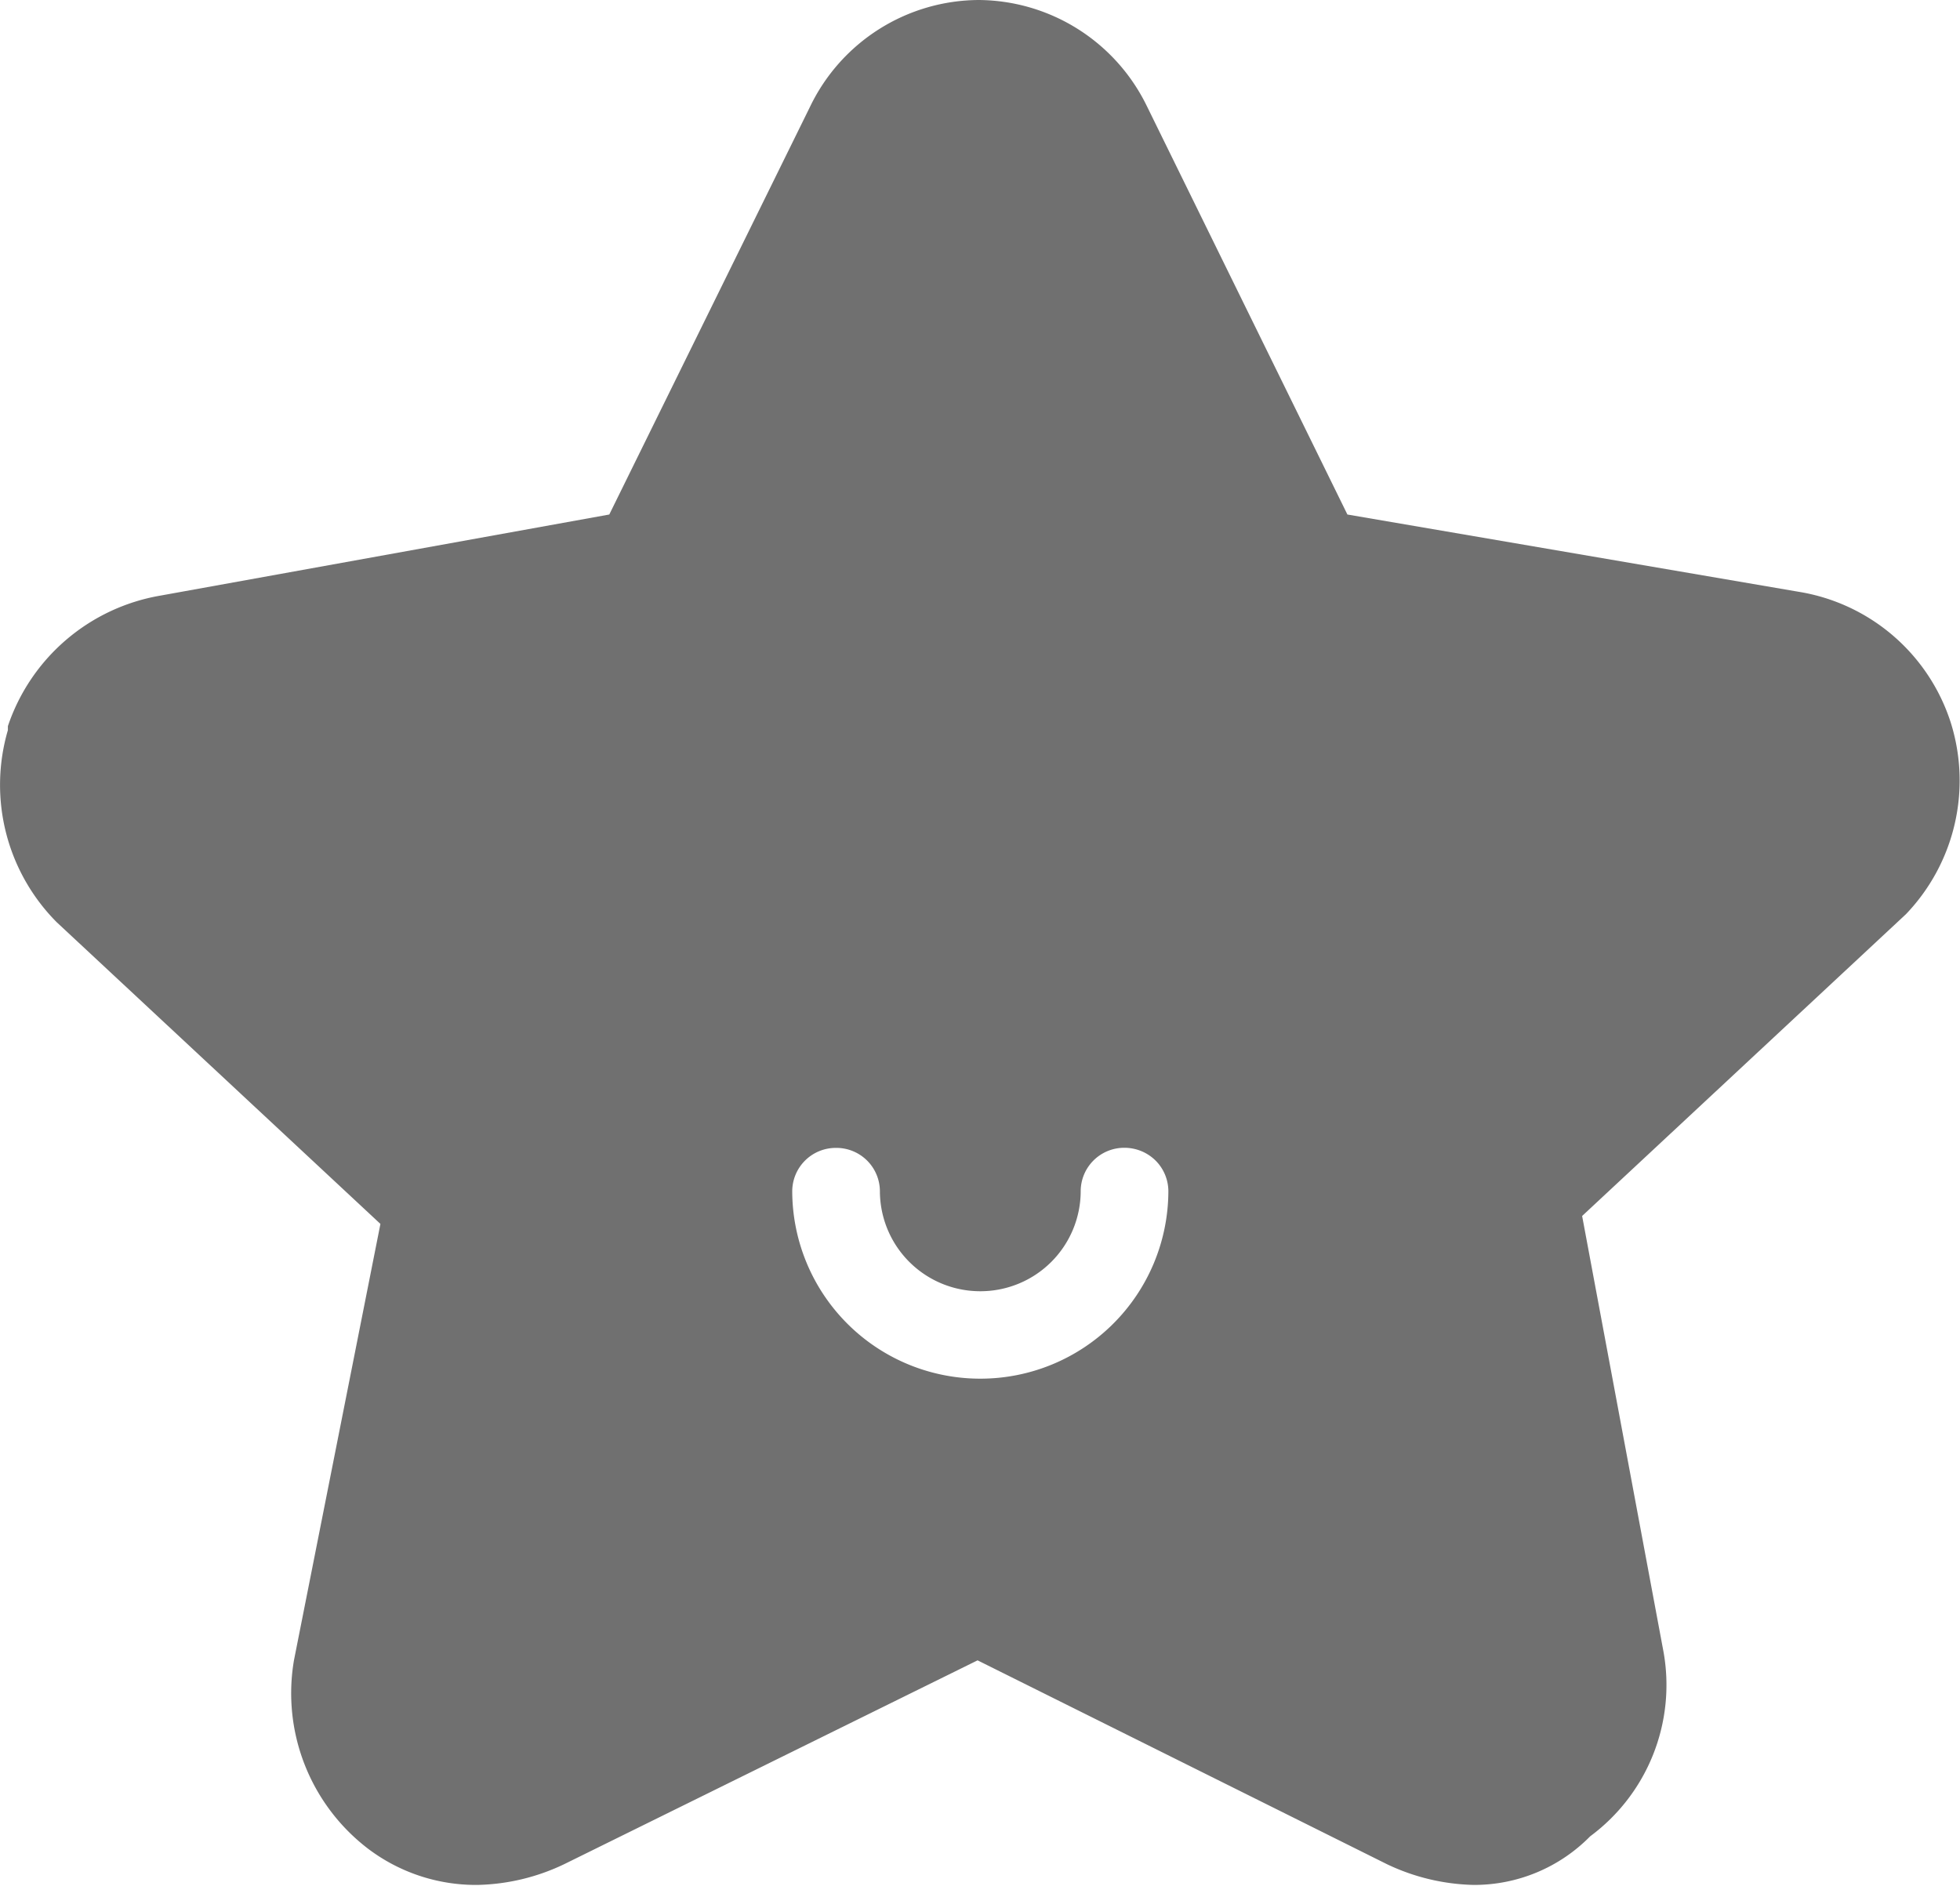 <?xml version="1.0" standalone="no"?><!DOCTYPE svg PUBLIC "-//W3C//DTD SVG 1.1//EN" "http://www.w3.org/Graphics/SVG/1.1/DTD/svg11.dtd"><svg t="1627910746549" class="icon" viewBox="0 0 1064 1024" version="1.1" xmlns="http://www.w3.org/2000/svg" p-id="9048" xmlns:xlink="http://www.w3.org/1999/xlink" width="207.812" height="200"><defs><style type="text/css"></style></defs><path d="M799.824 1023.406a114.965 114.965 0 0 1-46.943-11.278l-222.195-110.654-224.379 110.654a114.374 114.374 0 0 1-46.943 11.278 96.955 96.955 0 0 1-59.874-19.899 106.285 106.285 0 0 1-39.916-102.034l46.943-236.956L30.734 500.661a105.754 105.754 0 0 1-26.453-104.218v-2.185a106.285 106.285 0 0 1 82.666-70.857l243.806-44.049L439.695 58.043A102.152 102.152 0 0 1 531.395 0a102.27 102.27 0 0 1 91.11 57.453l108.942 221.899 244.81 41.924a104.218 104.218 0 0 1 82.666 70.857 104.927 104.927 0 0 1-24.268 104.218l-175.784 163.856 44.226 236.897a102.211 102.211 0 0 1-39.857 99.908 88.217 88.217 0 0 1-63.417 26.394z m-346.135-400.163a23.619 23.619 0 0 0-23.619 23.619 102.034 102.034 0 0 0 102.093 101.679 102.034 102.034 0 0 0 102.093-101.679 23.619 23.619 0 0 0-6.968-16.769 23.973 23.973 0 0 0-16.71-6.909 23.619 23.619 0 0 0-23.914 23.619 54.442 54.442 0 0 1-54.501 54.264 54.442 54.442 0 0 1-54.501-54.264 23.619 23.619 0 0 0-23.973-23.56z" fill="#707070" p-id="9049"></path></svg>